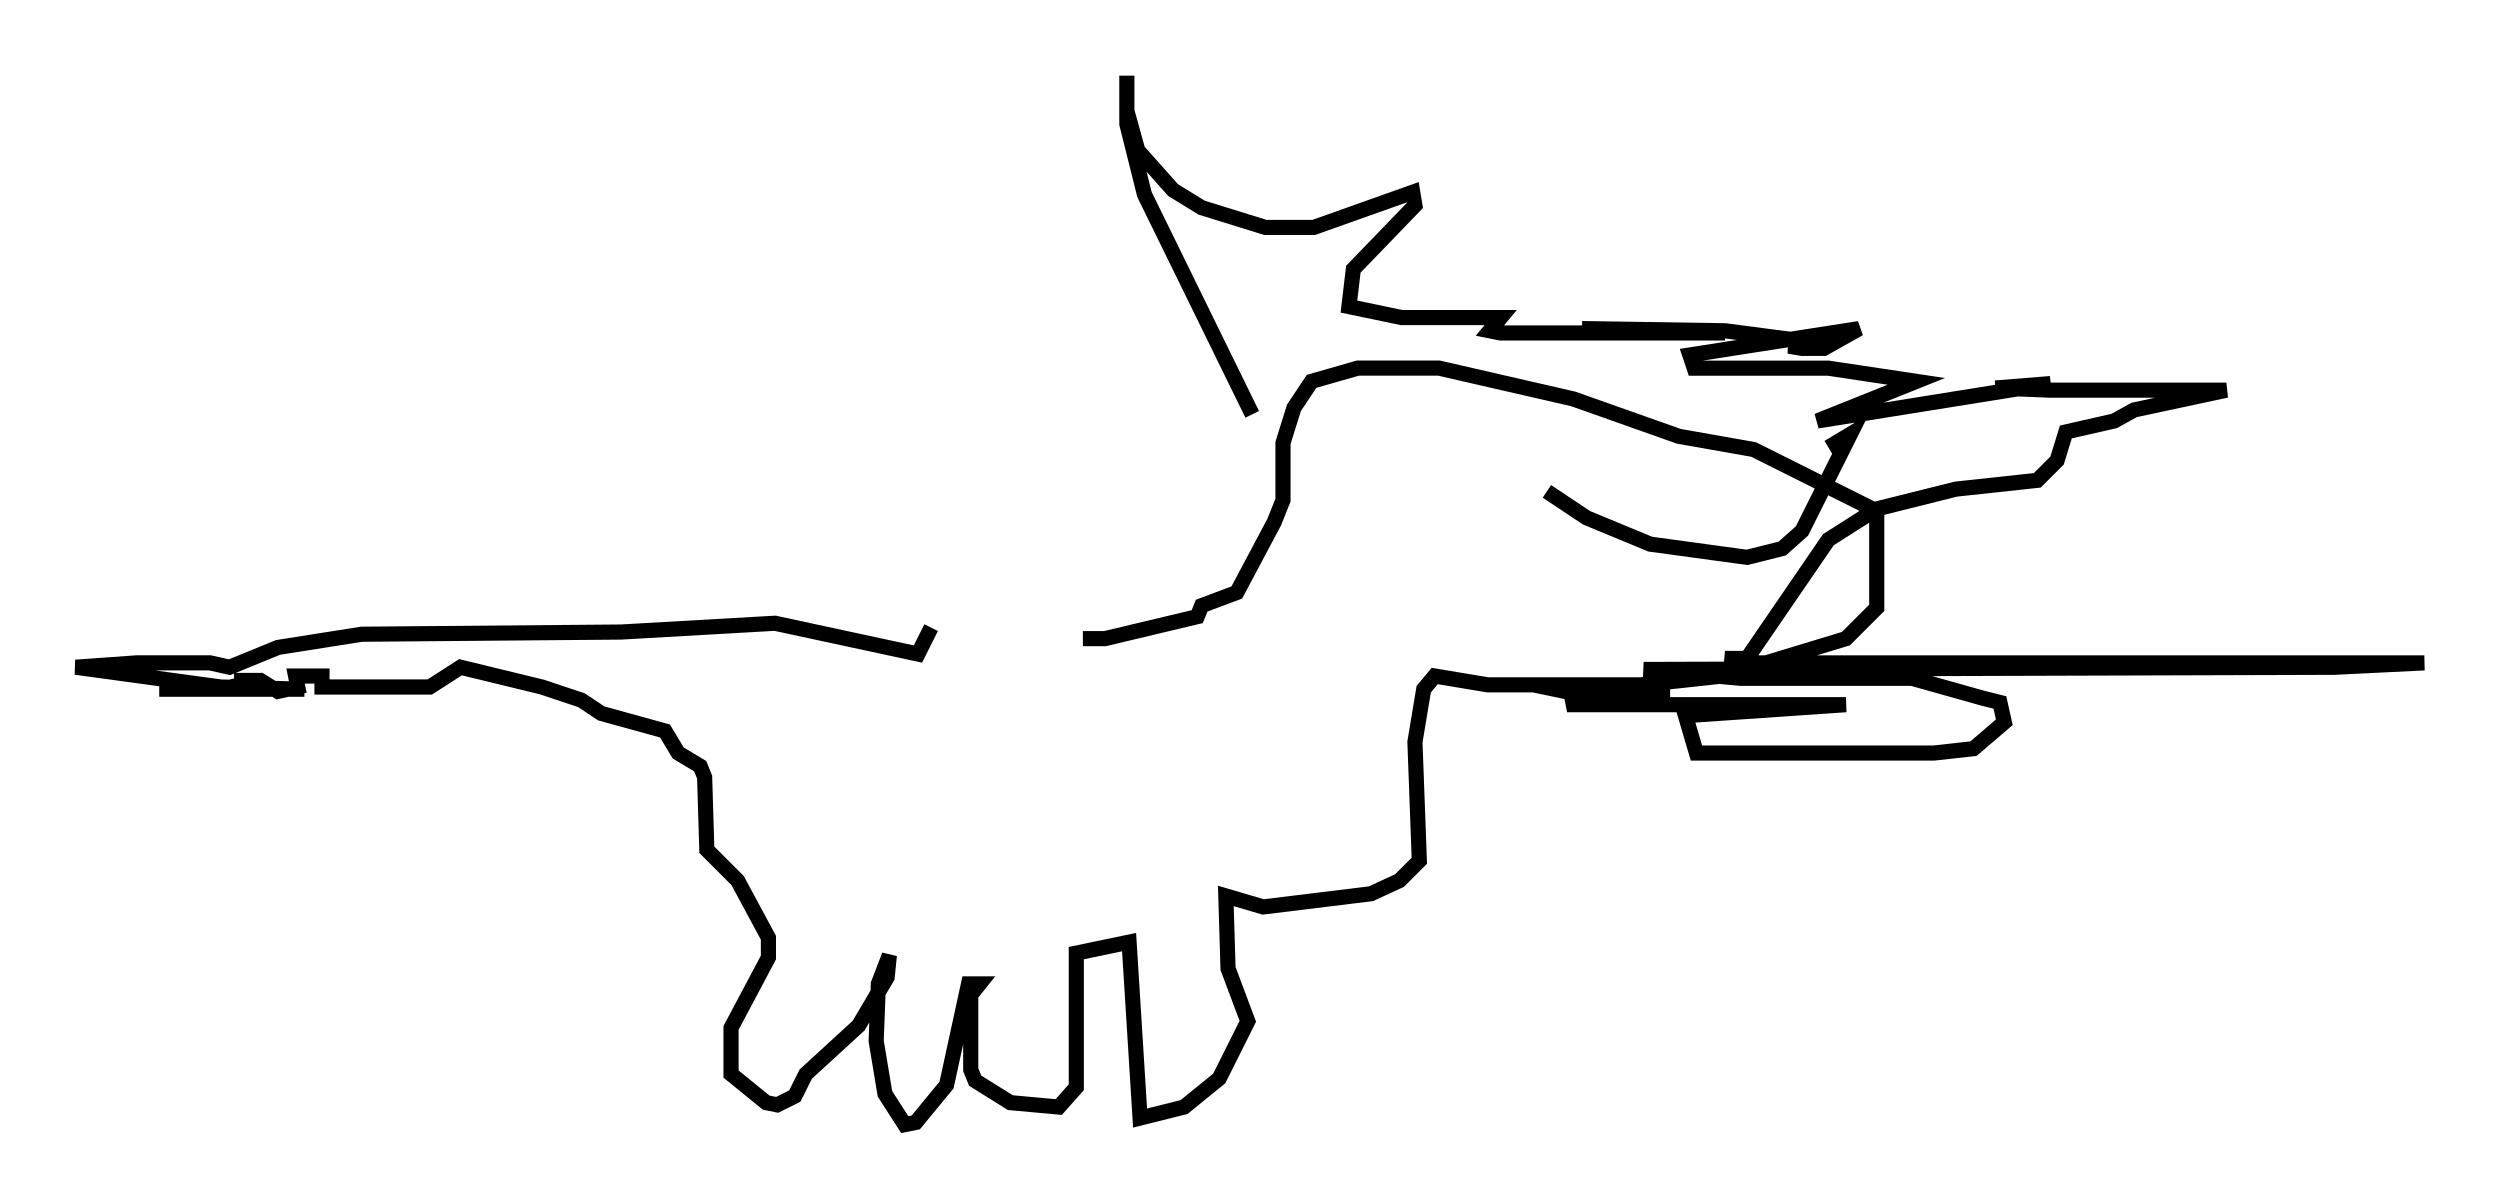 <?xml version="1.0" encoding="utf-8" ?>
<svg baseProfile="full" height="79.285" version="1.1" width="165.128" xmlns="http://www.w3.org/2000/svg" xmlns:ev="http://www.w3.org/2001/xml-events" xmlns:xlink="http://www.w3.org/1999/xlink"><defs /><rect fill="white" height="79.285" width="165.128" x="0" y="0" /><path d="M59.033, 40.296 m12.492, 1.888 l1.453, 0.0 6.101, -1.453 l0.291, -0.726 2.324, -0.872 l2.469, -4.648 0.581, -1.453 l0.0, -3.777 0.726, -2.324 l1.162, -1.743 3.05, -0.872 l5.374, 0.0 8.86, 2.034 l6.972, 2.469 4.939, 0.872 l8.134, 4.067 0.0, 6.391 l-2.034, 2.034 -8.134, 2.469 l-5.374, 0.581 -10.168, 0.0 l-3.486, -0.581 -0.726, 0.872 l-0.581, 3.486 0.291, 7.844 l-1.307, 1.307 -1.888, 0.872 l-7.117, 0.872 -2.469, -0.726 l0.145, 4.793 1.307, 3.486 l-1.888, 3.777 -2.324, 1.888 l-2.905, 0.726 -0.726, -11.62 l-3.486, 0.726 0.0, 8.86 l-1.162, 1.307 -3.196, -0.291 l-2.324, -1.453 -0.291, -0.726 l0.0, -4.939 0.581, -0.726 l-0.726, 0.0 -1.453, 6.682 l-2.034, 2.469 -0.726, 0.145 l-1.307, -2.034 -0.581, -3.486 l0.145, -3.777 0.726, -1.888 l-0.145, 1.453 -1.888, 3.196 l-3.486, 3.196 -0.726, 1.453 l-1.162, 0.581 -0.726, -0.145 l-2.324, -1.888 0.0, -3.05 l2.469, -4.648 0.0, -1.307 l-2.034, -3.777 -2.034, -2.034 l-0.145, -4.793 -0.291, -0.726 l-1.453, -0.872 -0.872, -1.453 l-4.212, -1.162 -1.307, -0.872 l-2.615, -0.872 -5.374, -1.307 l-2.034, 1.307 -7.117, 0.0 l0.0, -0.726 -1.743, 0.0 l0.145, 0.726 -1.307, 0.291 l-1.162, -0.726 -1.743, 0.0 l1.743, 0.0 -2.615, 0.581 l-4.067, 0.0 9.587, 0.0 l-5.52, -0.145 -9.587, -1.307 l4.067, -0.291 4.793, 0.0 l1.307, 0.291 3.196, -1.307 l5.52, -0.872 17.14, -0.145 l10.168, -0.581 9.441, 2.034 l0.872, -1.743 m21.207, -14.089 l-7.117, -14.525 -1.162, -4.648 l0.0, -3.196 0.0, 2.324 l0.726, 2.615 2.324, 2.615 l1.888, 1.162 4.212, 1.307 l3.196, 0.0 6.536, -2.324 l0.145, 0.872 -4.067, 4.212 l-0.291, 2.469 3.486, 0.726 l6.536, 0.0 -0.726, 0.872 l0.726, 0.145 14.816, 0.0 l-9.441, -0.291 9.441, 0.145 l6.682, 0.872 -2.469, 0.145 l0.872, 0.145 1.453, 0.0 l2.324, -1.307 -11.184, 1.743 l0.291, 0.872 8.86, 0.0 l5.81, 0.872 -6.536, 2.615 l15.397, -2.469 -3.631, 0.291 l3.631, 0.145 11.62, 0.0 l-6.101, 1.307 -1.307, 0.726 l-3.196, 0.726 -0.581, 1.888 l-1.307, 1.307 -5.374, 0.581 l-5.229, 1.307 -3.196, 2.034 l-5.374, 7.844 -1.453, 0.0 l1.453, 0.291 44.737, 0.0 l-5.955, 0.291 -45.609, 0.145 l6.391, 0.581 11.33, 0.0 l4.648, 1.307 1.162, 0.291 l0.291, 1.307 -2.034, 1.743 l-2.615, 0.291 -15.687, 0.0 l-0.726, -2.469 10.603, -0.726 l-18.011, 0.0 -0.145, -0.726 l6.536, 0.0 -5.52, 0.145 l-3.486, -0.726 m0.872, -12.782 l2.615, 1.743 4.212, 1.743 l6.391, 0.872 2.324, -0.581 l1.307, -1.162 3.196, -6.391 l-1.453, 0.872 " fill="none" stroke="black" stroke-width="1" /></svg>